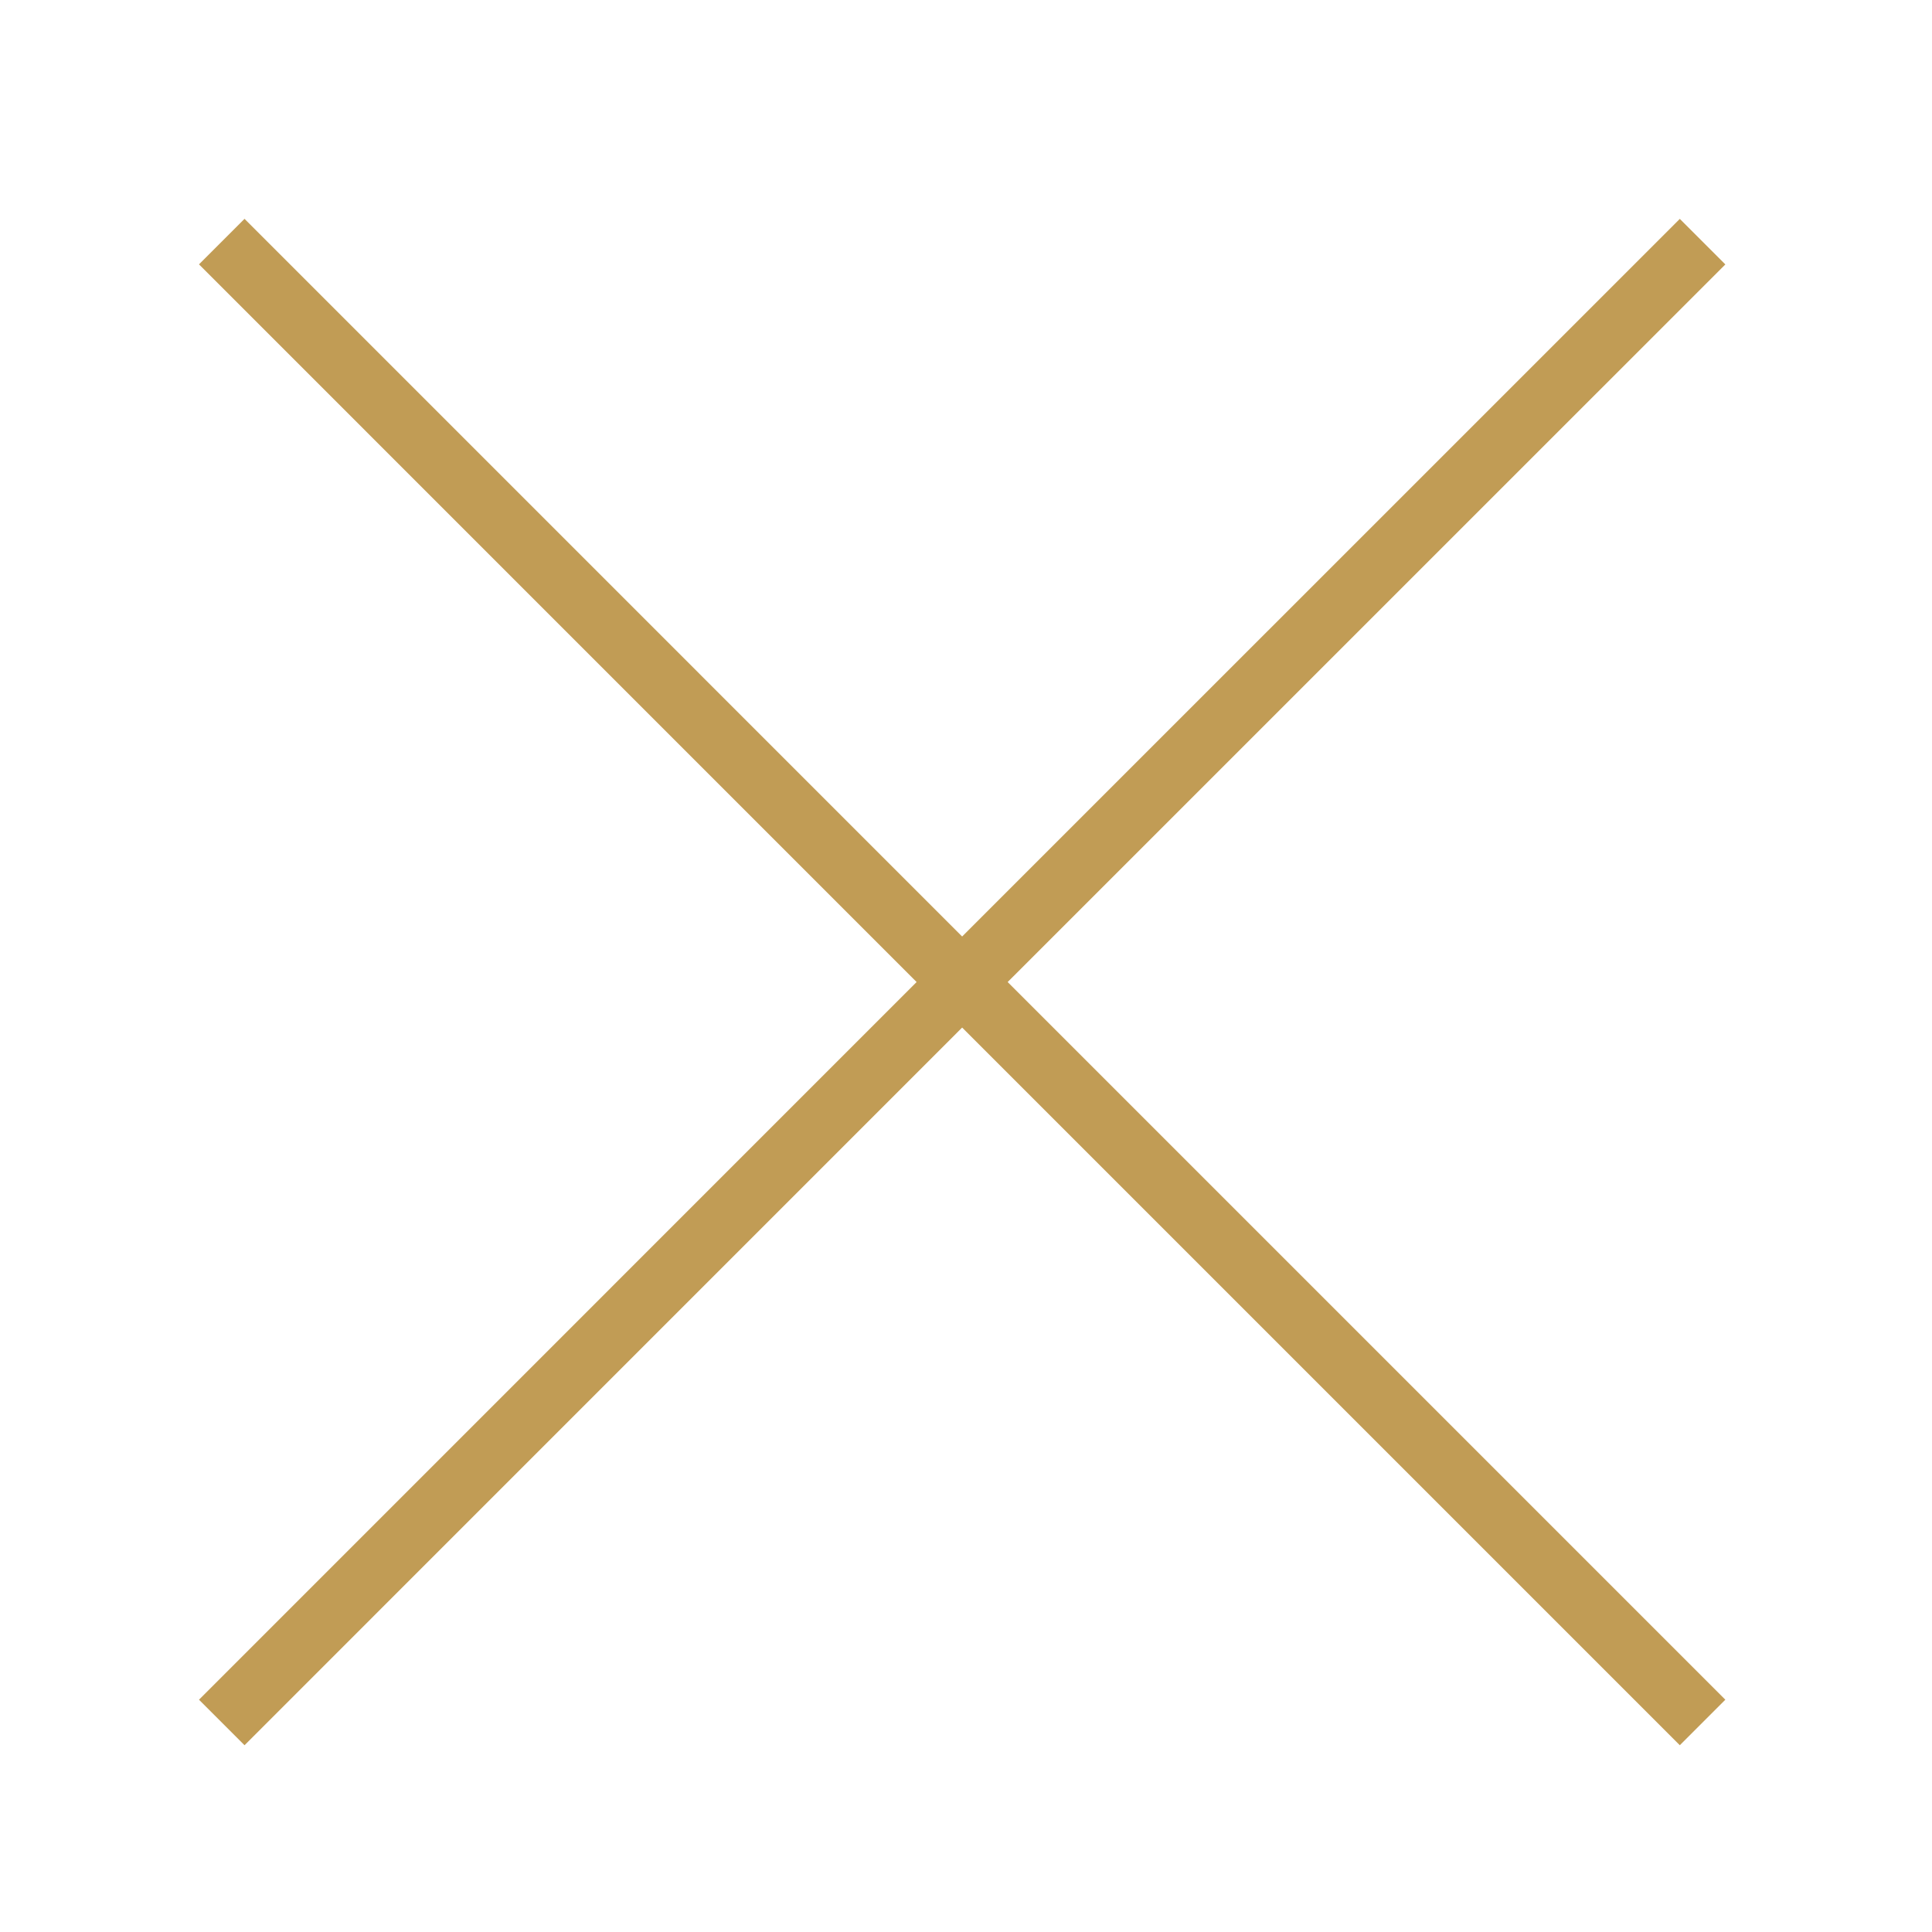 <svg xmlns:xlink="http://www.w3.org/1999/xlink" xmlns="http://www.w3.org/2000/svg" x="0px" y="0px" width="30" height="30" viewBox="0 0 30 30" enable-background="new 0 0 30 30"><polygon fill="#C19C55" points="26.791,4.106 26.084,3.399 14.94,14.542 3.797,3.398 3.09,4.105 14.233,15.249 3.09,26.393 3.797,27.1 14.94,15.956 26.084,27.1 26.791,26.393 15.647,15.249 "></polygon></svg>